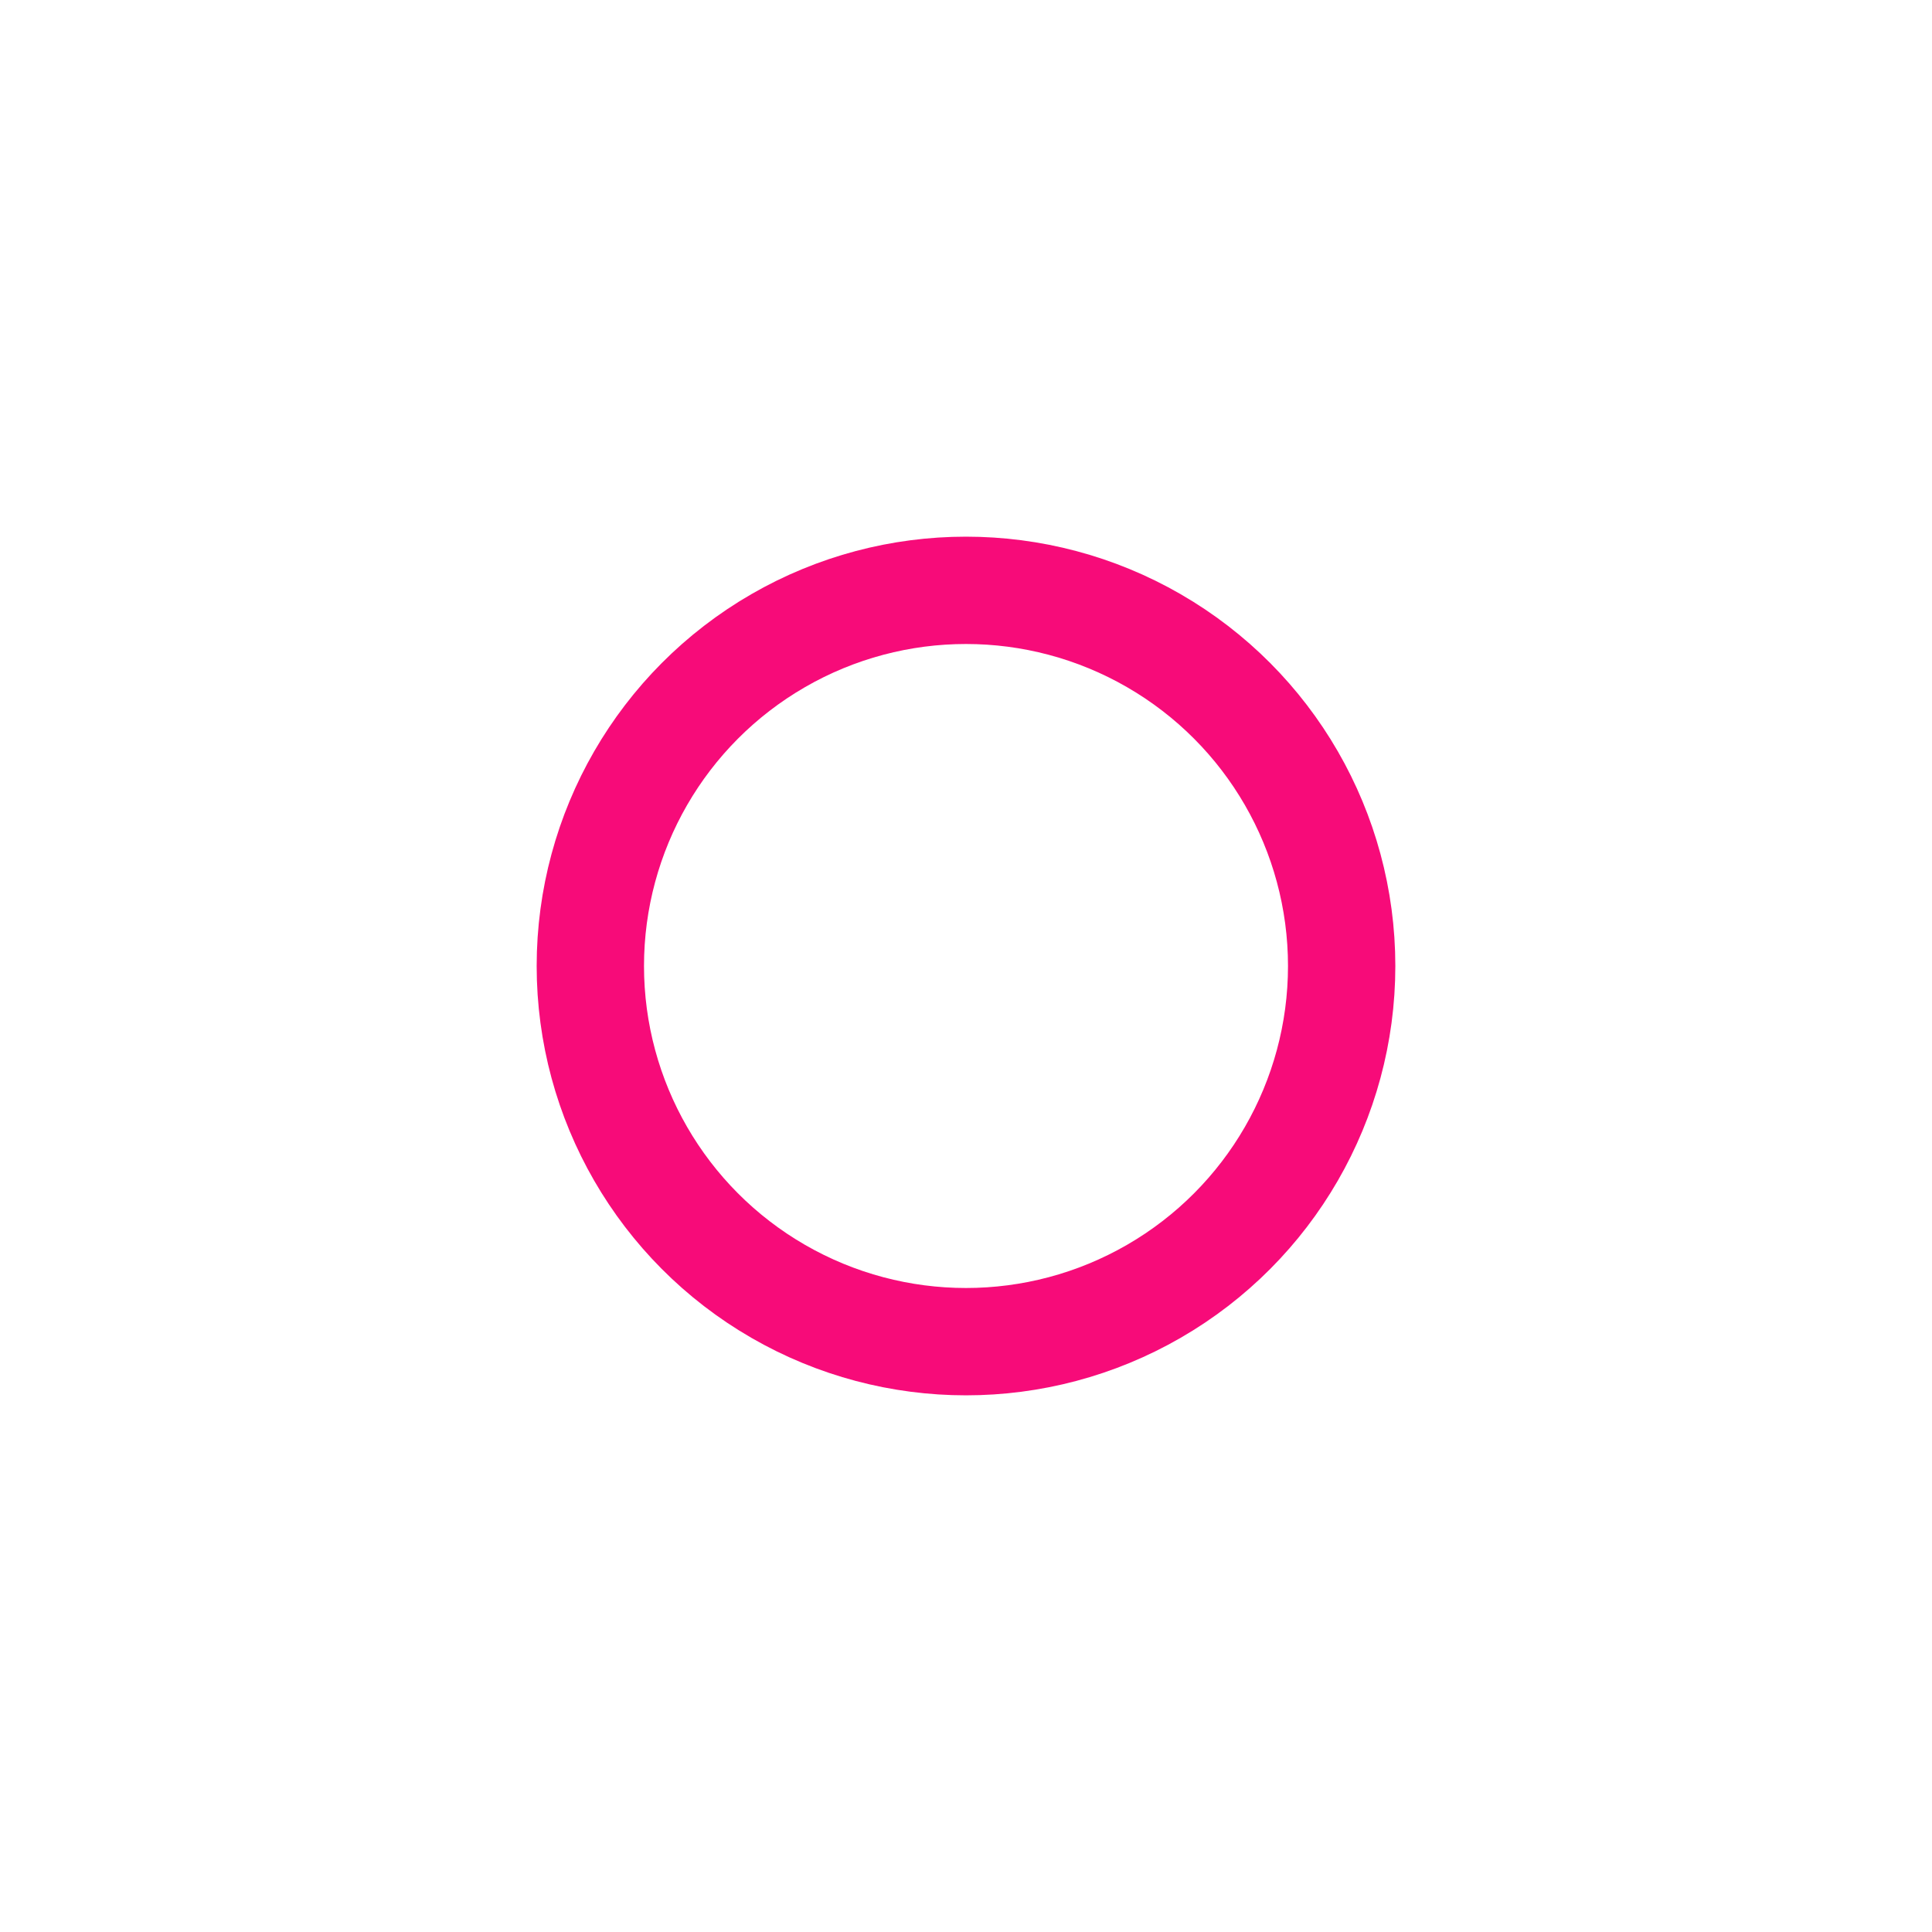 <svg width="36" height="36" viewBox="0 0 36 36" fill="none" xmlns="http://www.w3.org/2000/svg">
<g filter="url(#filter0_d_5_1200)">
<circle cx="18" cy="14" r="8" fill="white"/>
<circle cx="18" cy="14" r="7" stroke="#F70B79" stroke-width="2"/>
</g>
<defs>
<filter id="filter0_d_5_1200" x="0" y="0" width="36" height="36" filterUnits="userSpaceOnUse" color-interpolation-filters="sRGB">
<feFlood flood-opacity="0" result="BackgroundImageFix"/>
<feColorMatrix in="SourceAlpha" type="matrix" values="0 0 0 0 0 0 0 0 0 0 0 0 0 0 0 0 0 0 127 0" result="hardAlpha"/>
<feOffset dy="4"/>
<feGaussianBlur stdDeviation="5"/>
<feComposite in2="hardAlpha" operator="out"/>
<feColorMatrix type="matrix" values="0 0 0 0 0 0 0 0 0 0 0 0 0 0 0 0 0 0 0.15 0"/>
<feBlend mode="normal" in2="BackgroundImageFix" result="effect1_dropShadow_5_1200"/>
<feBlend mode="normal" in="SourceGraphic" in2="effect1_dropShadow_5_1200" result="shape"/>
</filter>
</defs>
</svg>
